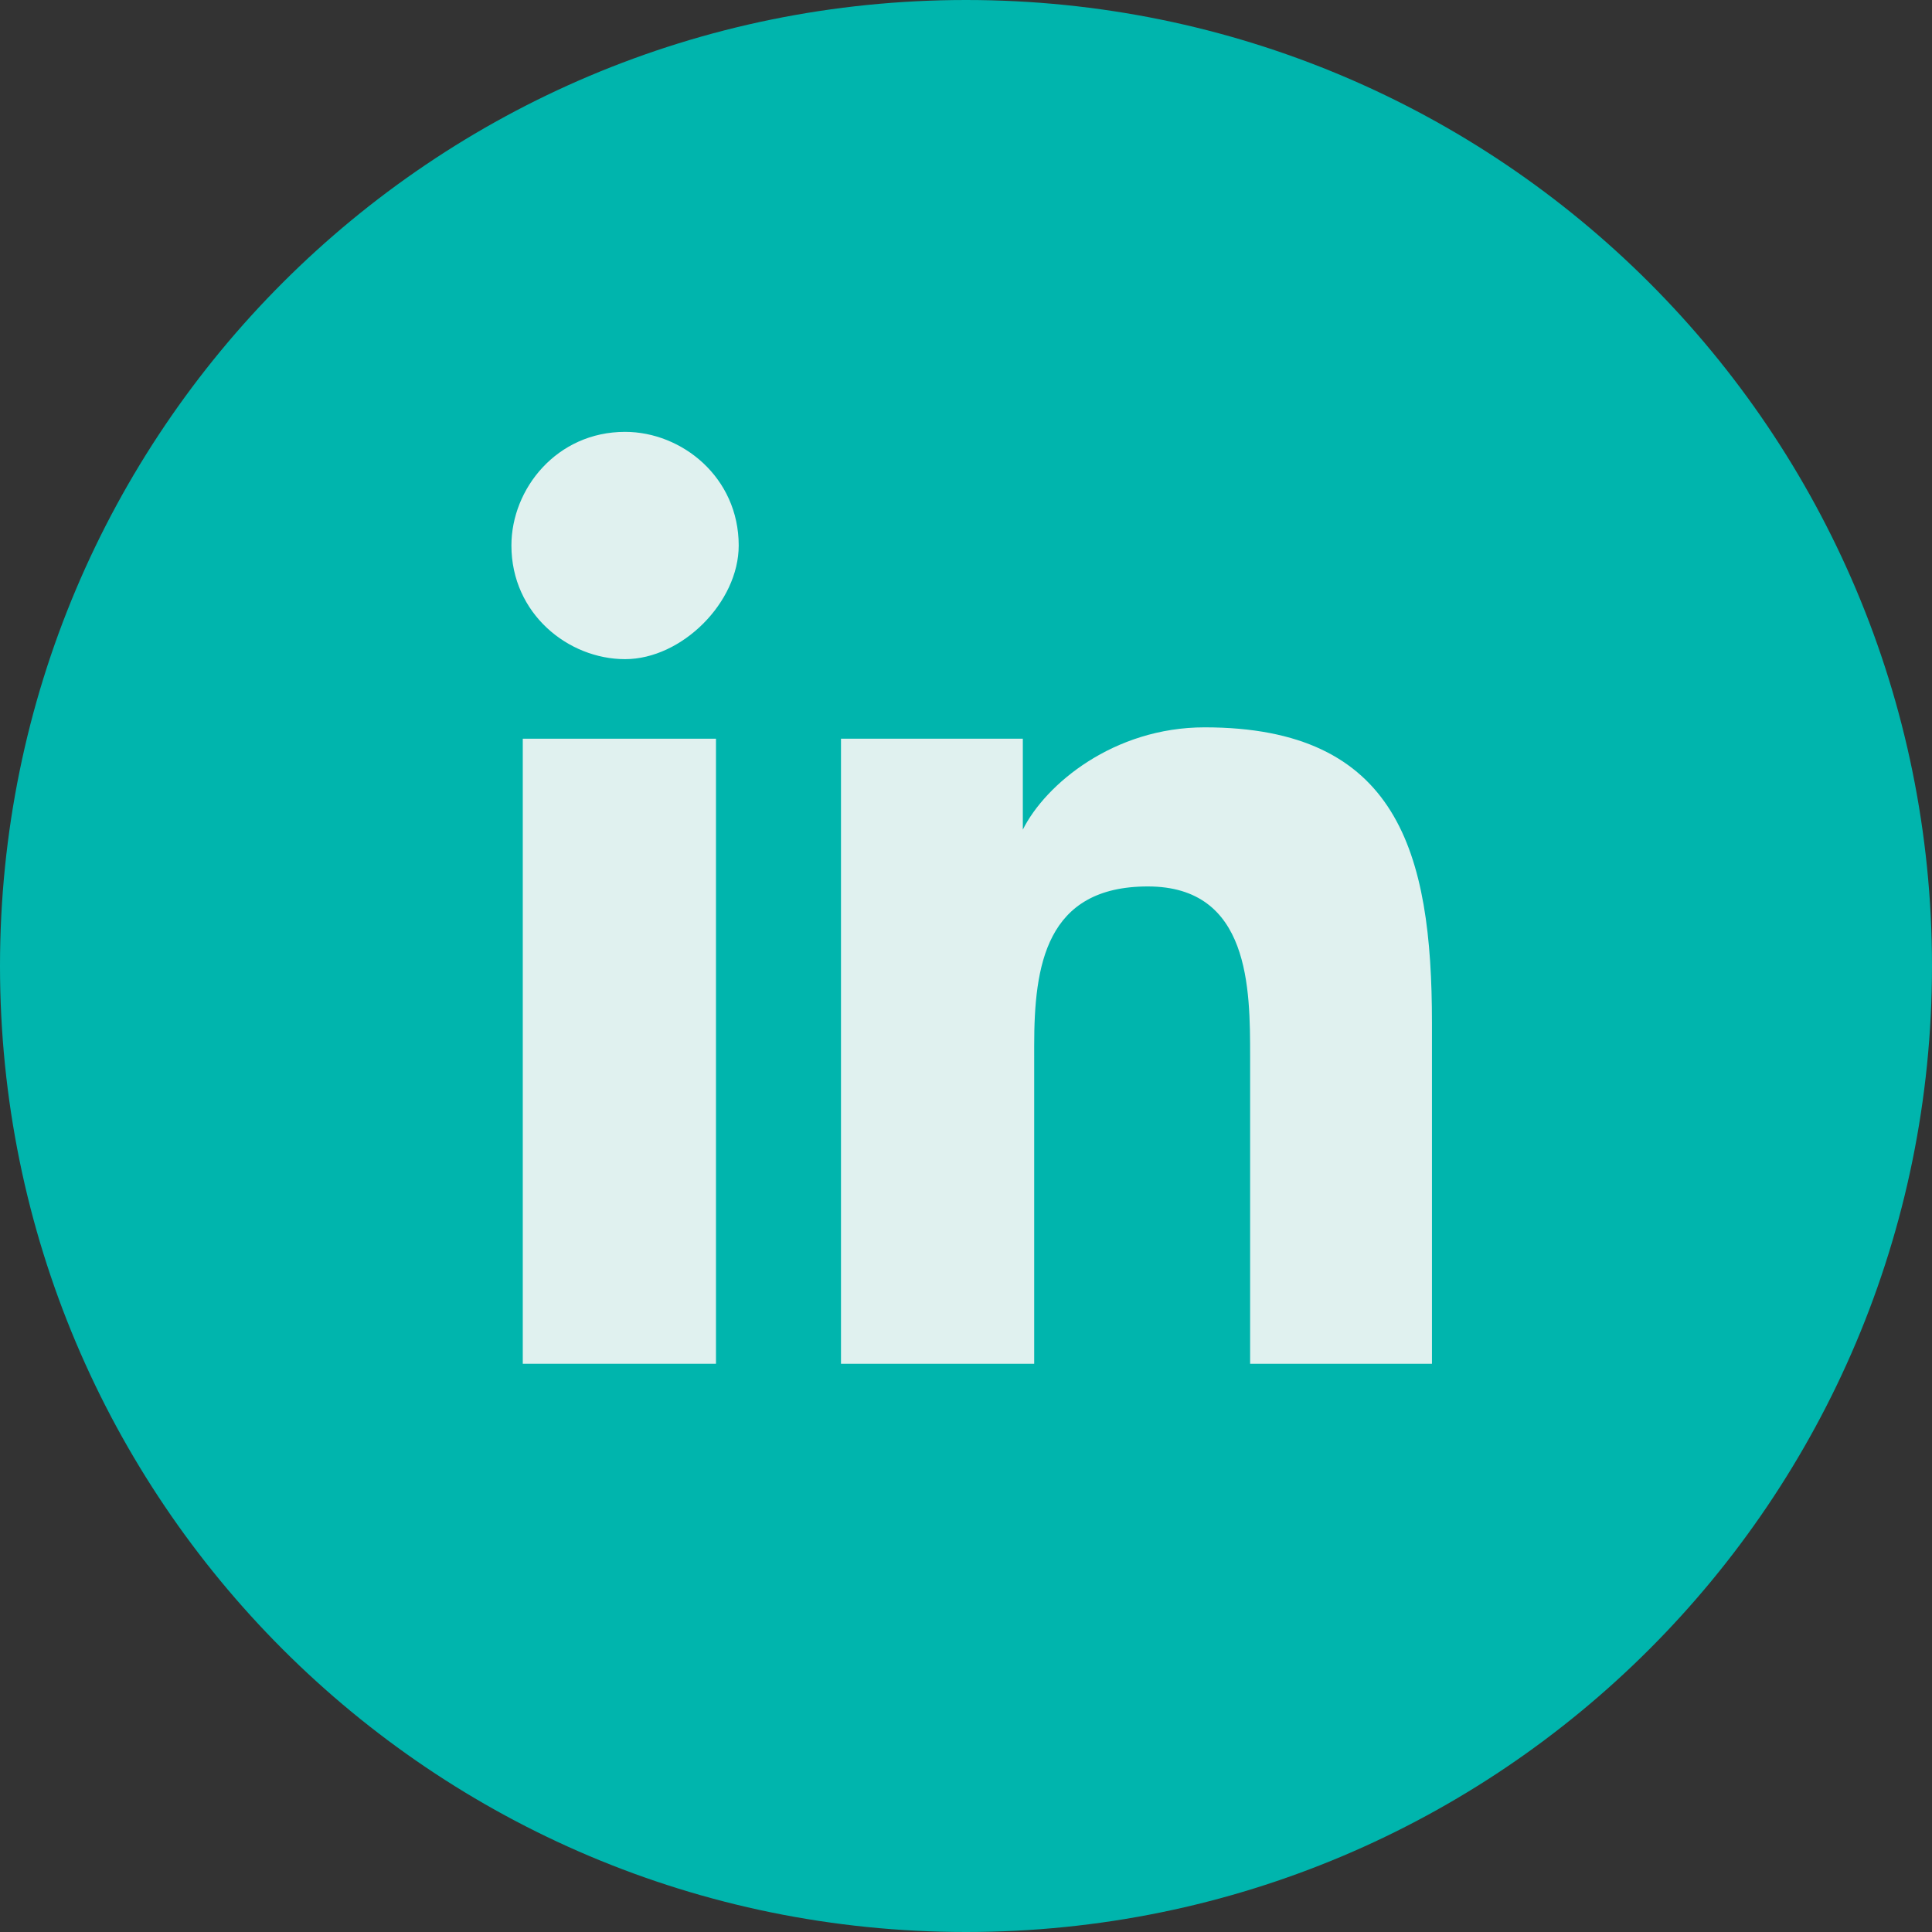 <?xml version="1.0" encoding="utf-8"?>
<!-- Generator: Adobe Illustrator 22.0.1, SVG Export Plug-In . SVG Version: 6.00 Build 0)  -->
<svg version="1.1" xmlns="http://www.w3.org/2000/svg" xmlns:xlink="http://www.w3.org/1999/xlink" x="0px" y="0px"
	 viewBox="0 0 17 17" style="enable-background:new 0 0 17 17;" xml:space="preserve">
<rect x="0" y="0" width="17" height="17" fill="#333333" stroke="none"/>
<style type="text/css">
	.st0{fill:#00B5AD;}
	.st1{fill:#E0F1EF;}
</style>
<g>
	<path class="st0" d="M8.5,0C3.8,0,0,3.8,0,8.5C0,13.2,3.8,17,8.5,17c4.7,0,8.5-3.8,8.5-8.5C17,3.8,13.2,0,8.5,0z"/>
	<g>
		<rect x="4.6" y="6.5" class="st1" width="1.7" height="5.5"/>
		<path class="st1" d="M5.5,5.8c-0.5,0-1-0.4-1-1c0-0.5,0.4-1,1-1c0.5,0,1,0.4,1,1C6.5,5.3,6,5.8,5.5,5.8z"/>
		<path class="st1" d="M12.7,12H11V9.3c0-0.6,0-1.5-0.9-1.5c-0.9,0-1,0.7-1,1.4V12H7.4V6.5H9v0.8h0c0.2-0.4,0.8-0.9,1.6-0.9
			c1.7,0,2,1.1,2,2.6V12z"/>
	</g>
</g>
</svg>
